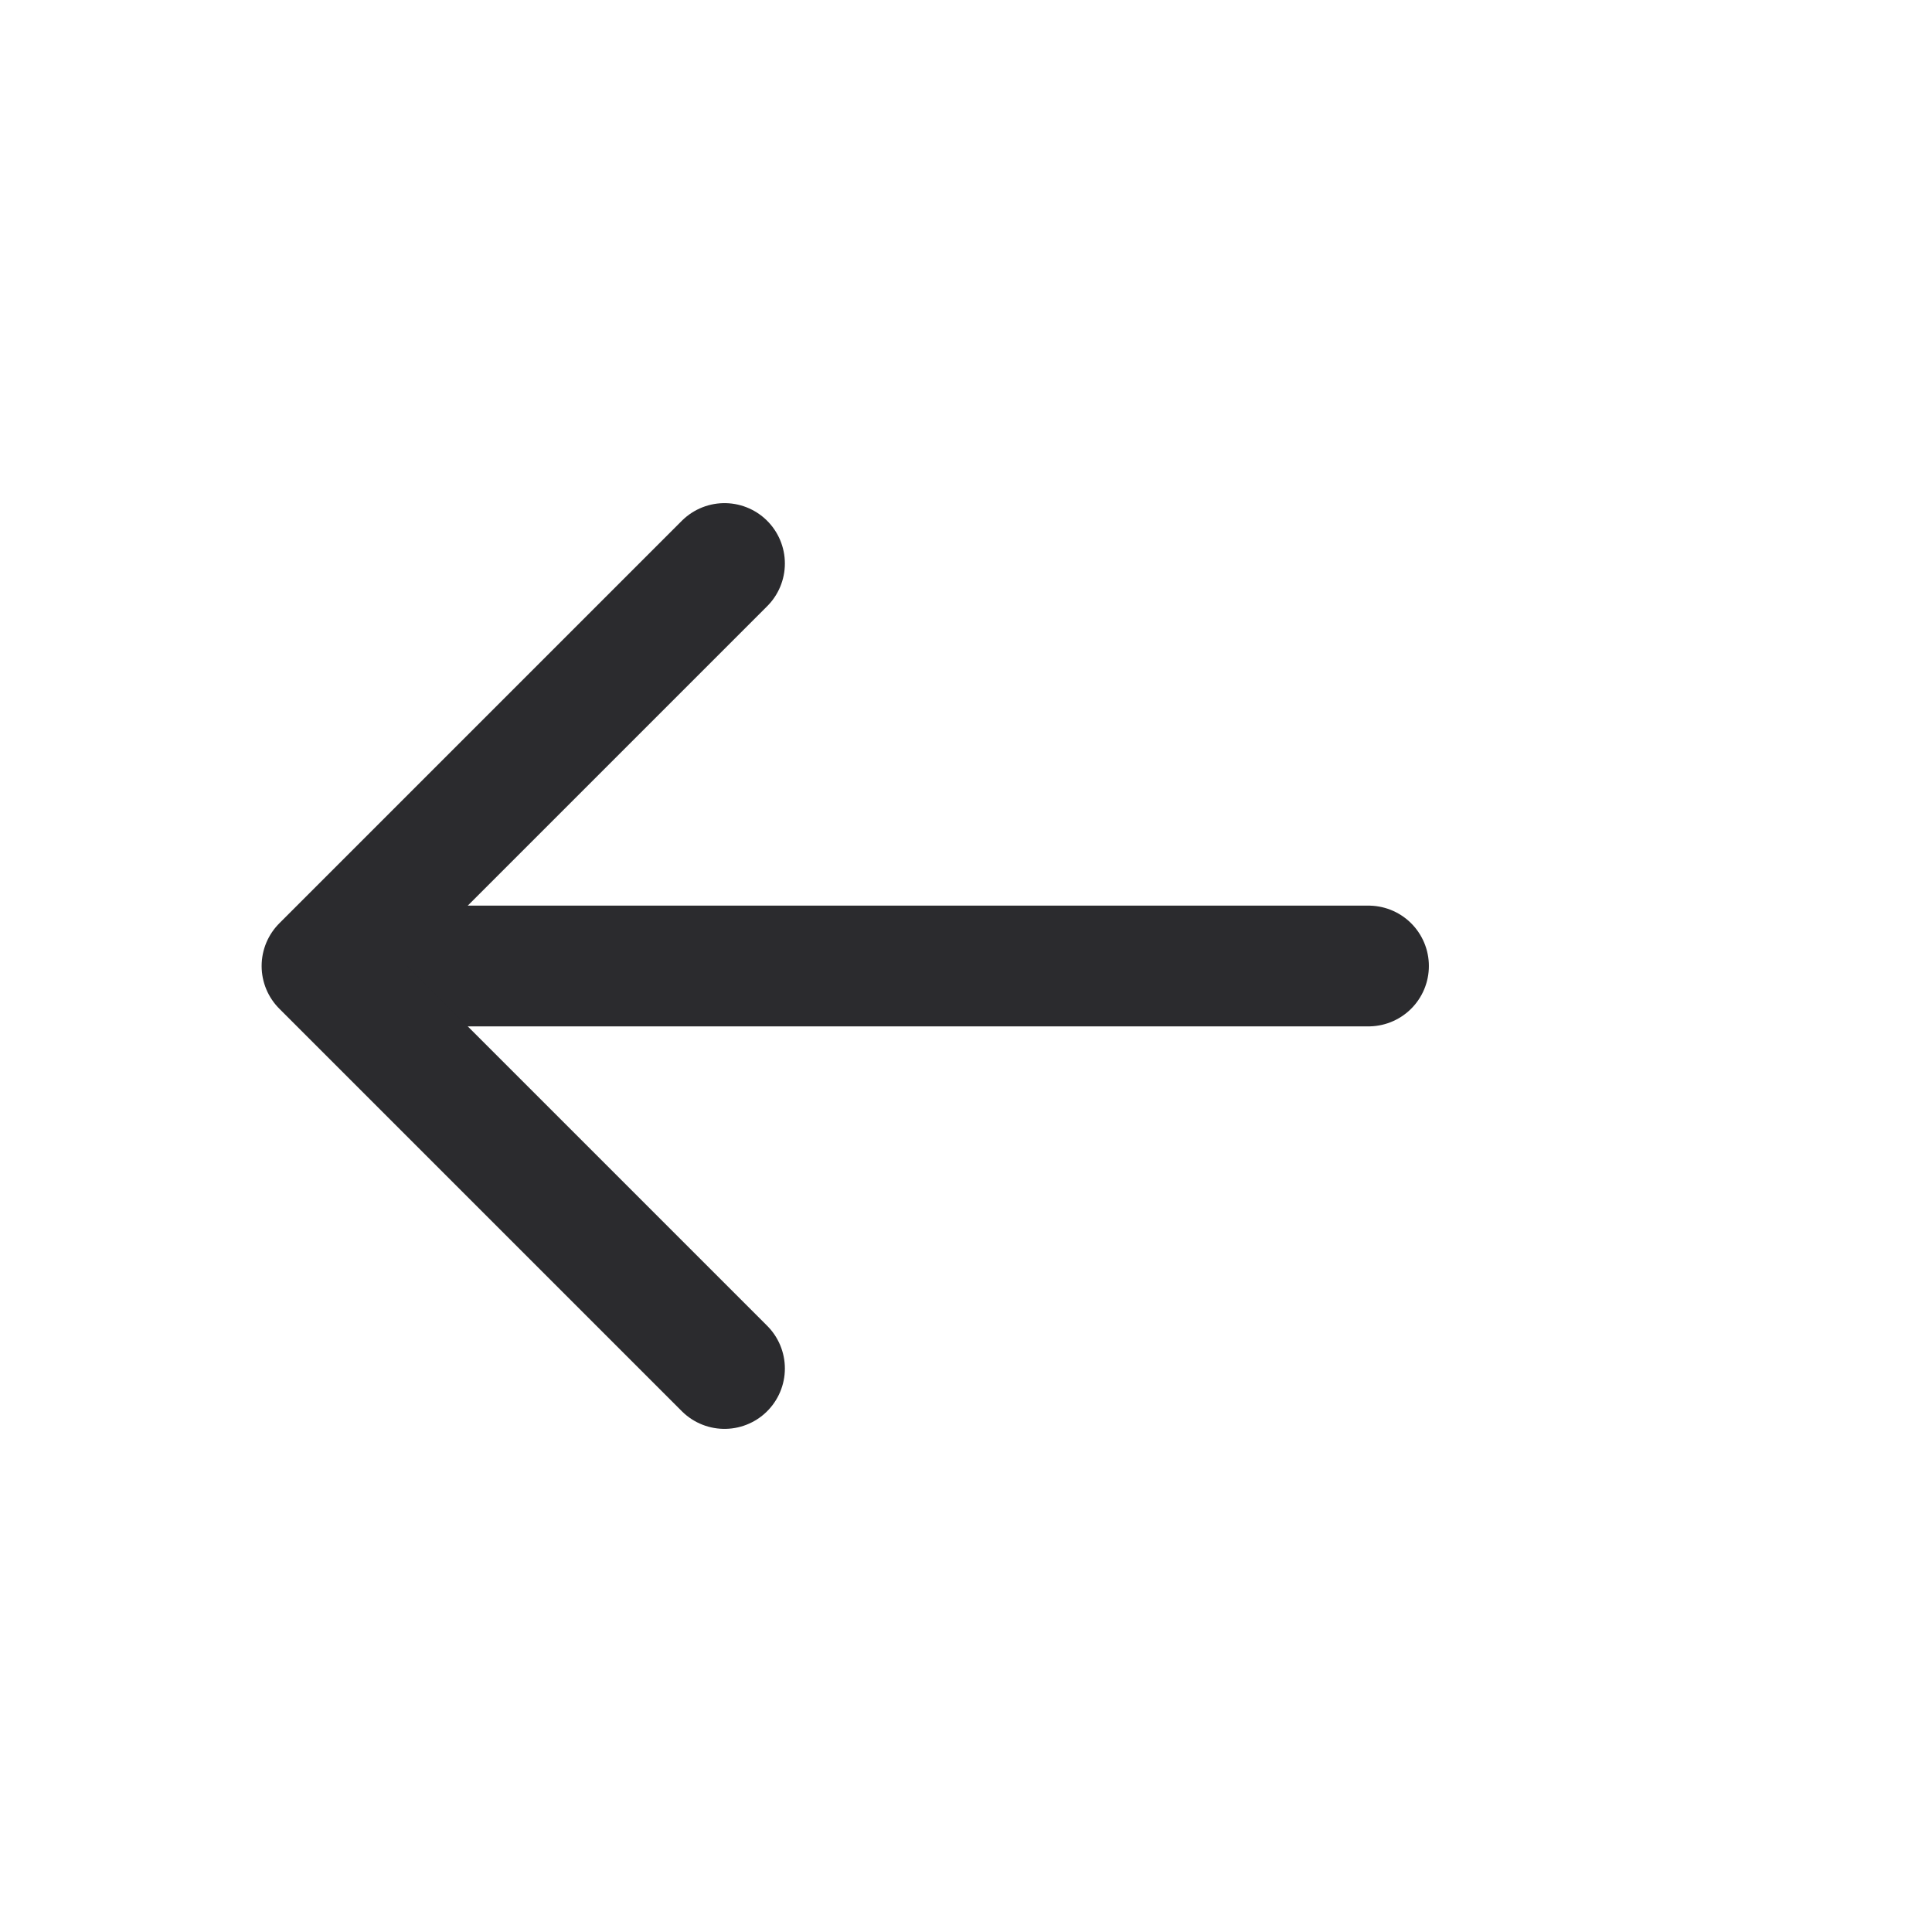 <svg width="24" height="24" viewBox="0 0 24 24" fill="none" xmlns="http://www.w3.org/2000/svg">
<path d="M17 12H5" stroke="#2B2B2E" stroke-width="1.5" stroke-linecap="round" stroke-linejoin="round"/>
<path d="M9 17L4 12L9 7" stroke="#2B2B2E" stroke-width="1.5" stroke-linecap="round" stroke-linejoin="round"/>
</svg>
